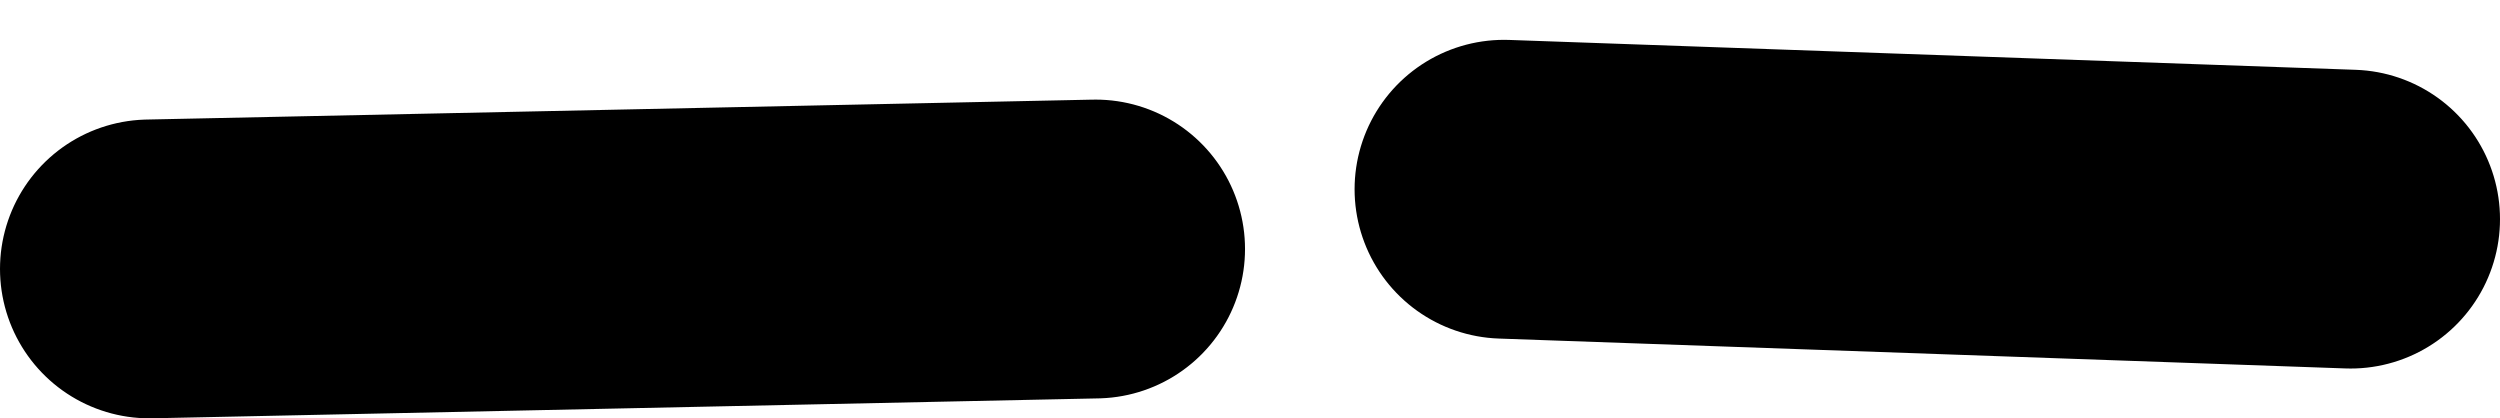 <?xml version="1.0" encoding="UTF-8" standalone="no"?>
<svg xmlns:ffdec="https://www.free-decompiler.com/flash" xmlns:xlink="http://www.w3.org/1999/xlink" ffdec:objectType="shape" height="2.1px" width="12.55px" xmlns="http://www.w3.org/2000/svg">
  <g transform="matrix(1.0, 0.0, 0.0, 1.0, 6.1, 0.5)">
    <path d="M1.45 0.45 L5.7 0.6" fill="none" stroke="#000000" stroke-linecap="round" stroke-linejoin="round" stroke-width="1.5"/>
    <path d="M-5.35 0.85 L-0.6 0.75" fill="none" stroke="#000000" stroke-linecap="round" stroke-linejoin="round" stroke-width="1.5"/>
  </g>
</svg>
